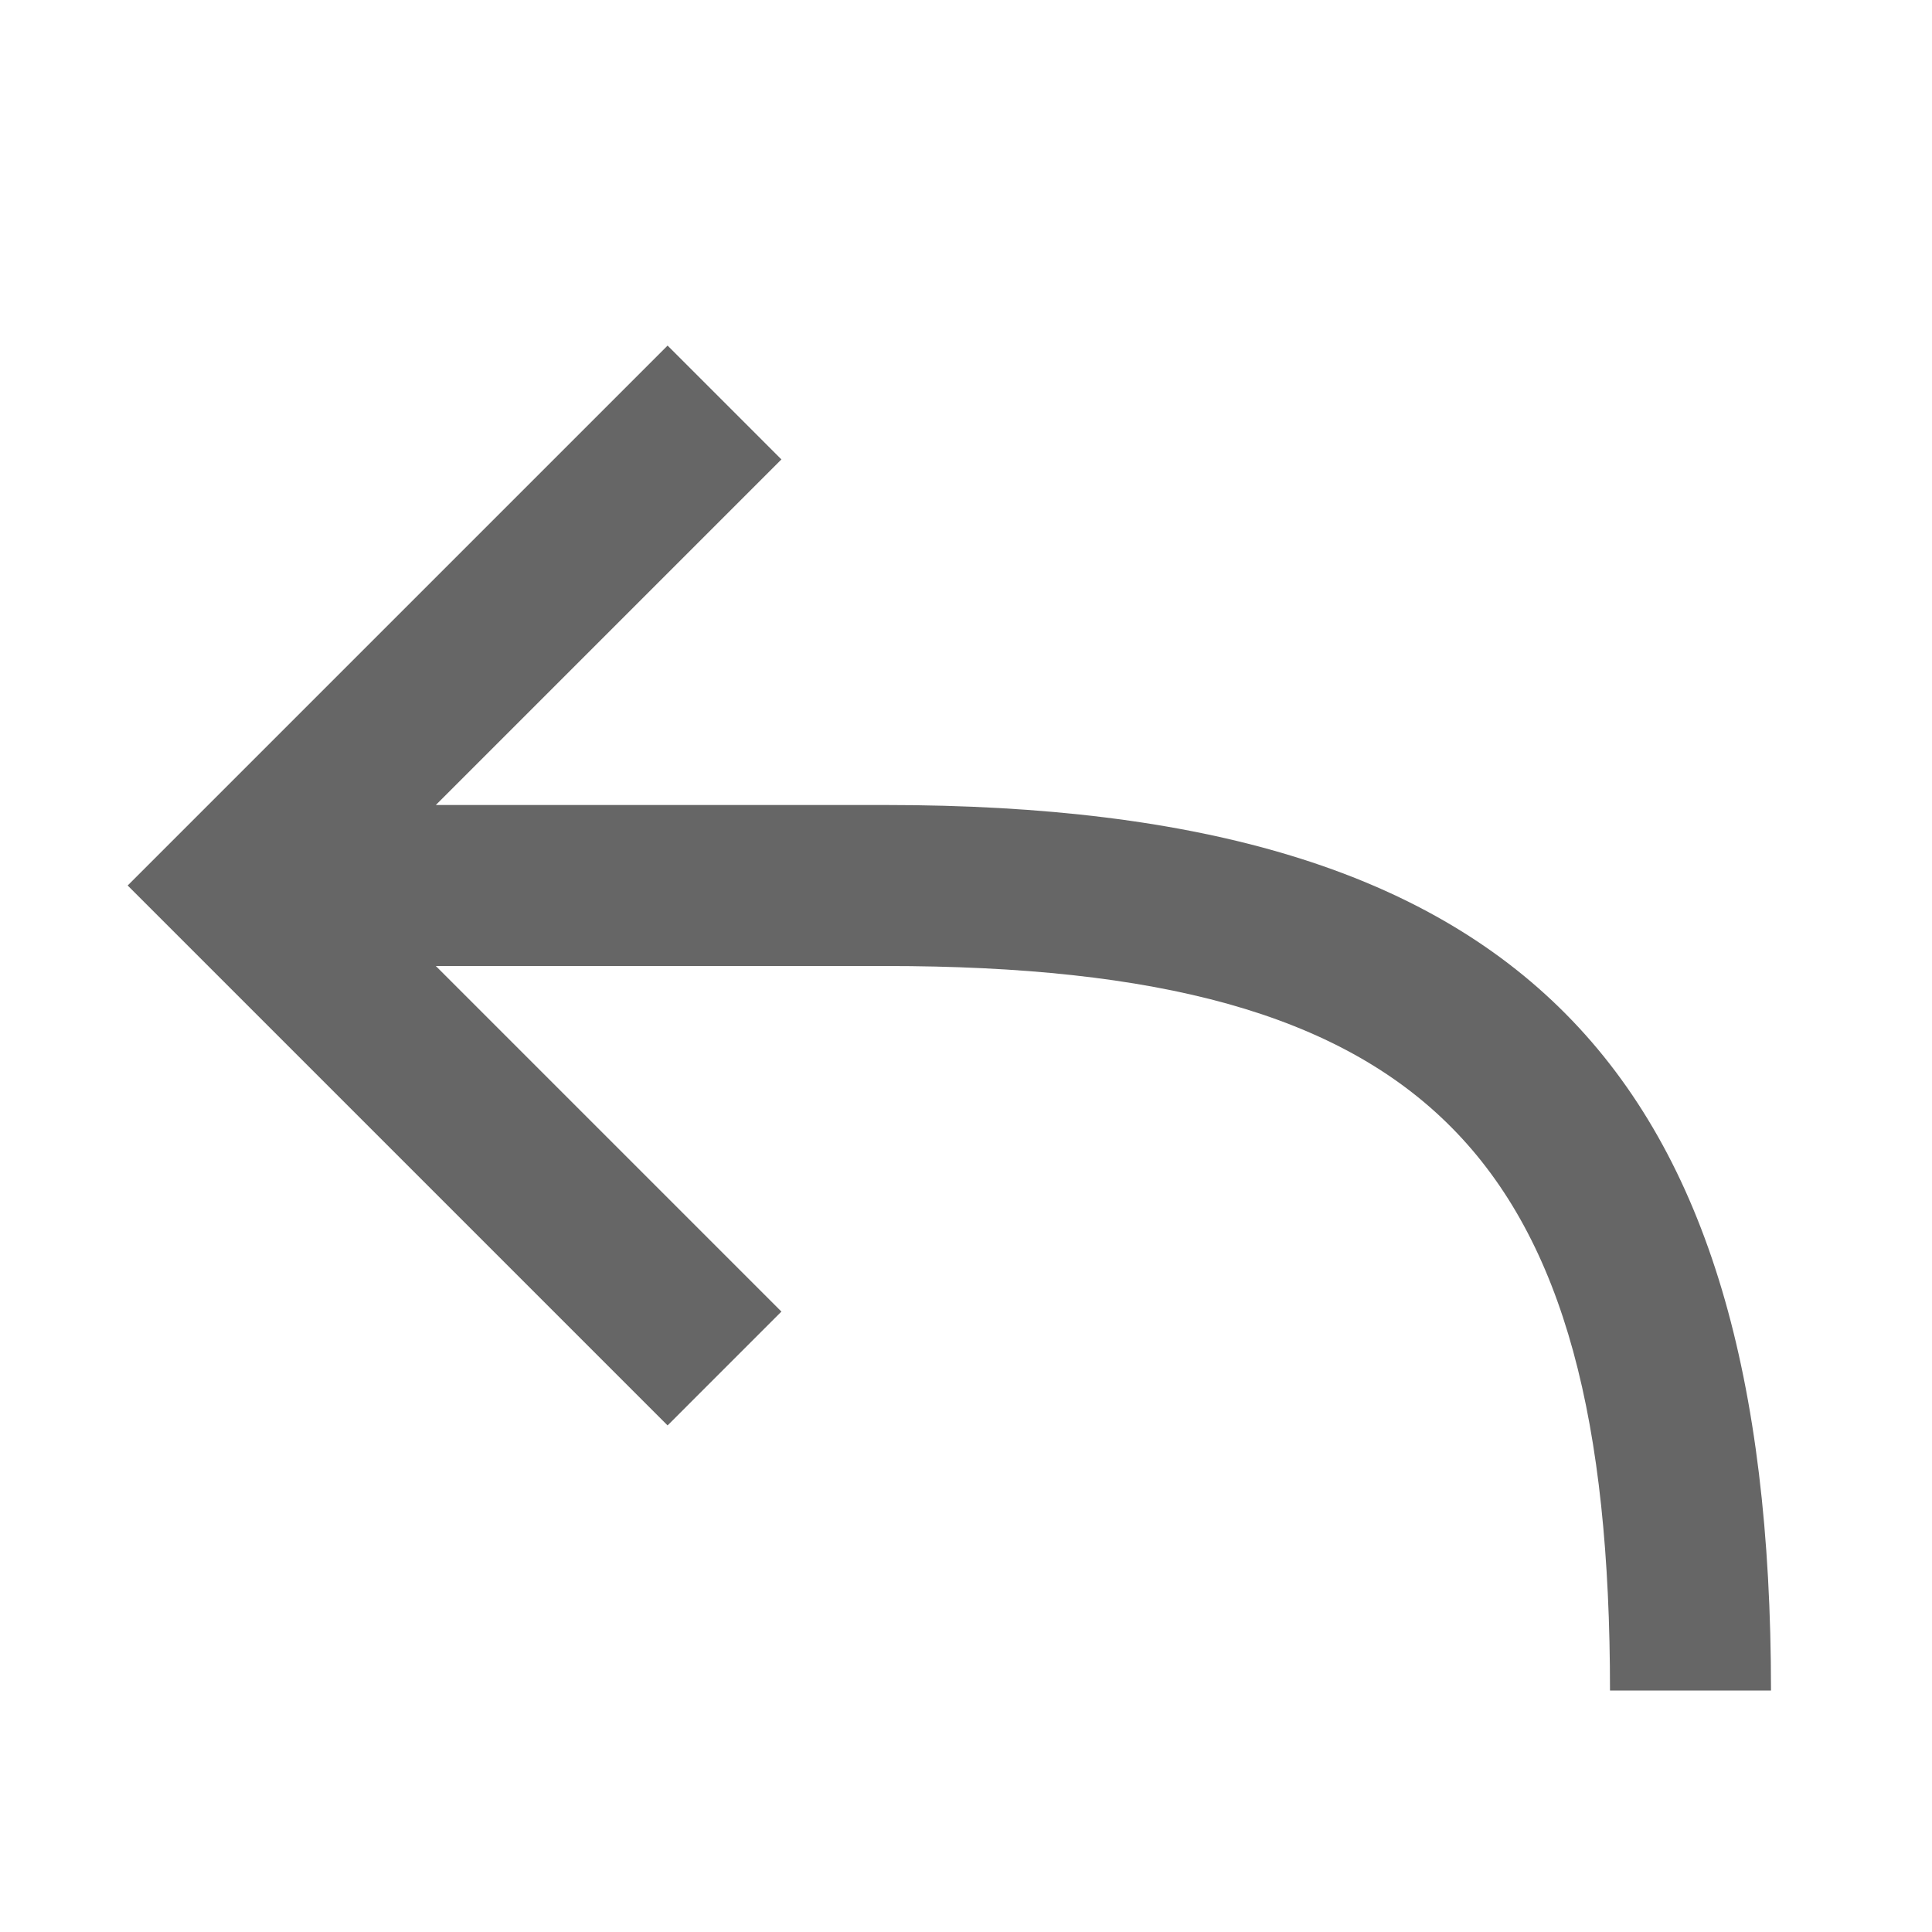 <svg width="24px" height="24px" viewBox="0 0 24 24" xmlns="http://www.w3.org/2000/svg">
  <path fill="#666" fill-rule="evenodd" d="M5.414,10 L11,10 C18.869,10 22,13.256 22,21 L20,21 C20,14.344 17.746,12 11,12 L5.414,12 L9.707,16.293 L8.293,17.707 L1.586,11 L8.293,4.293 L9.707,5.707 L5.414,10 Z"/>
</svg>
